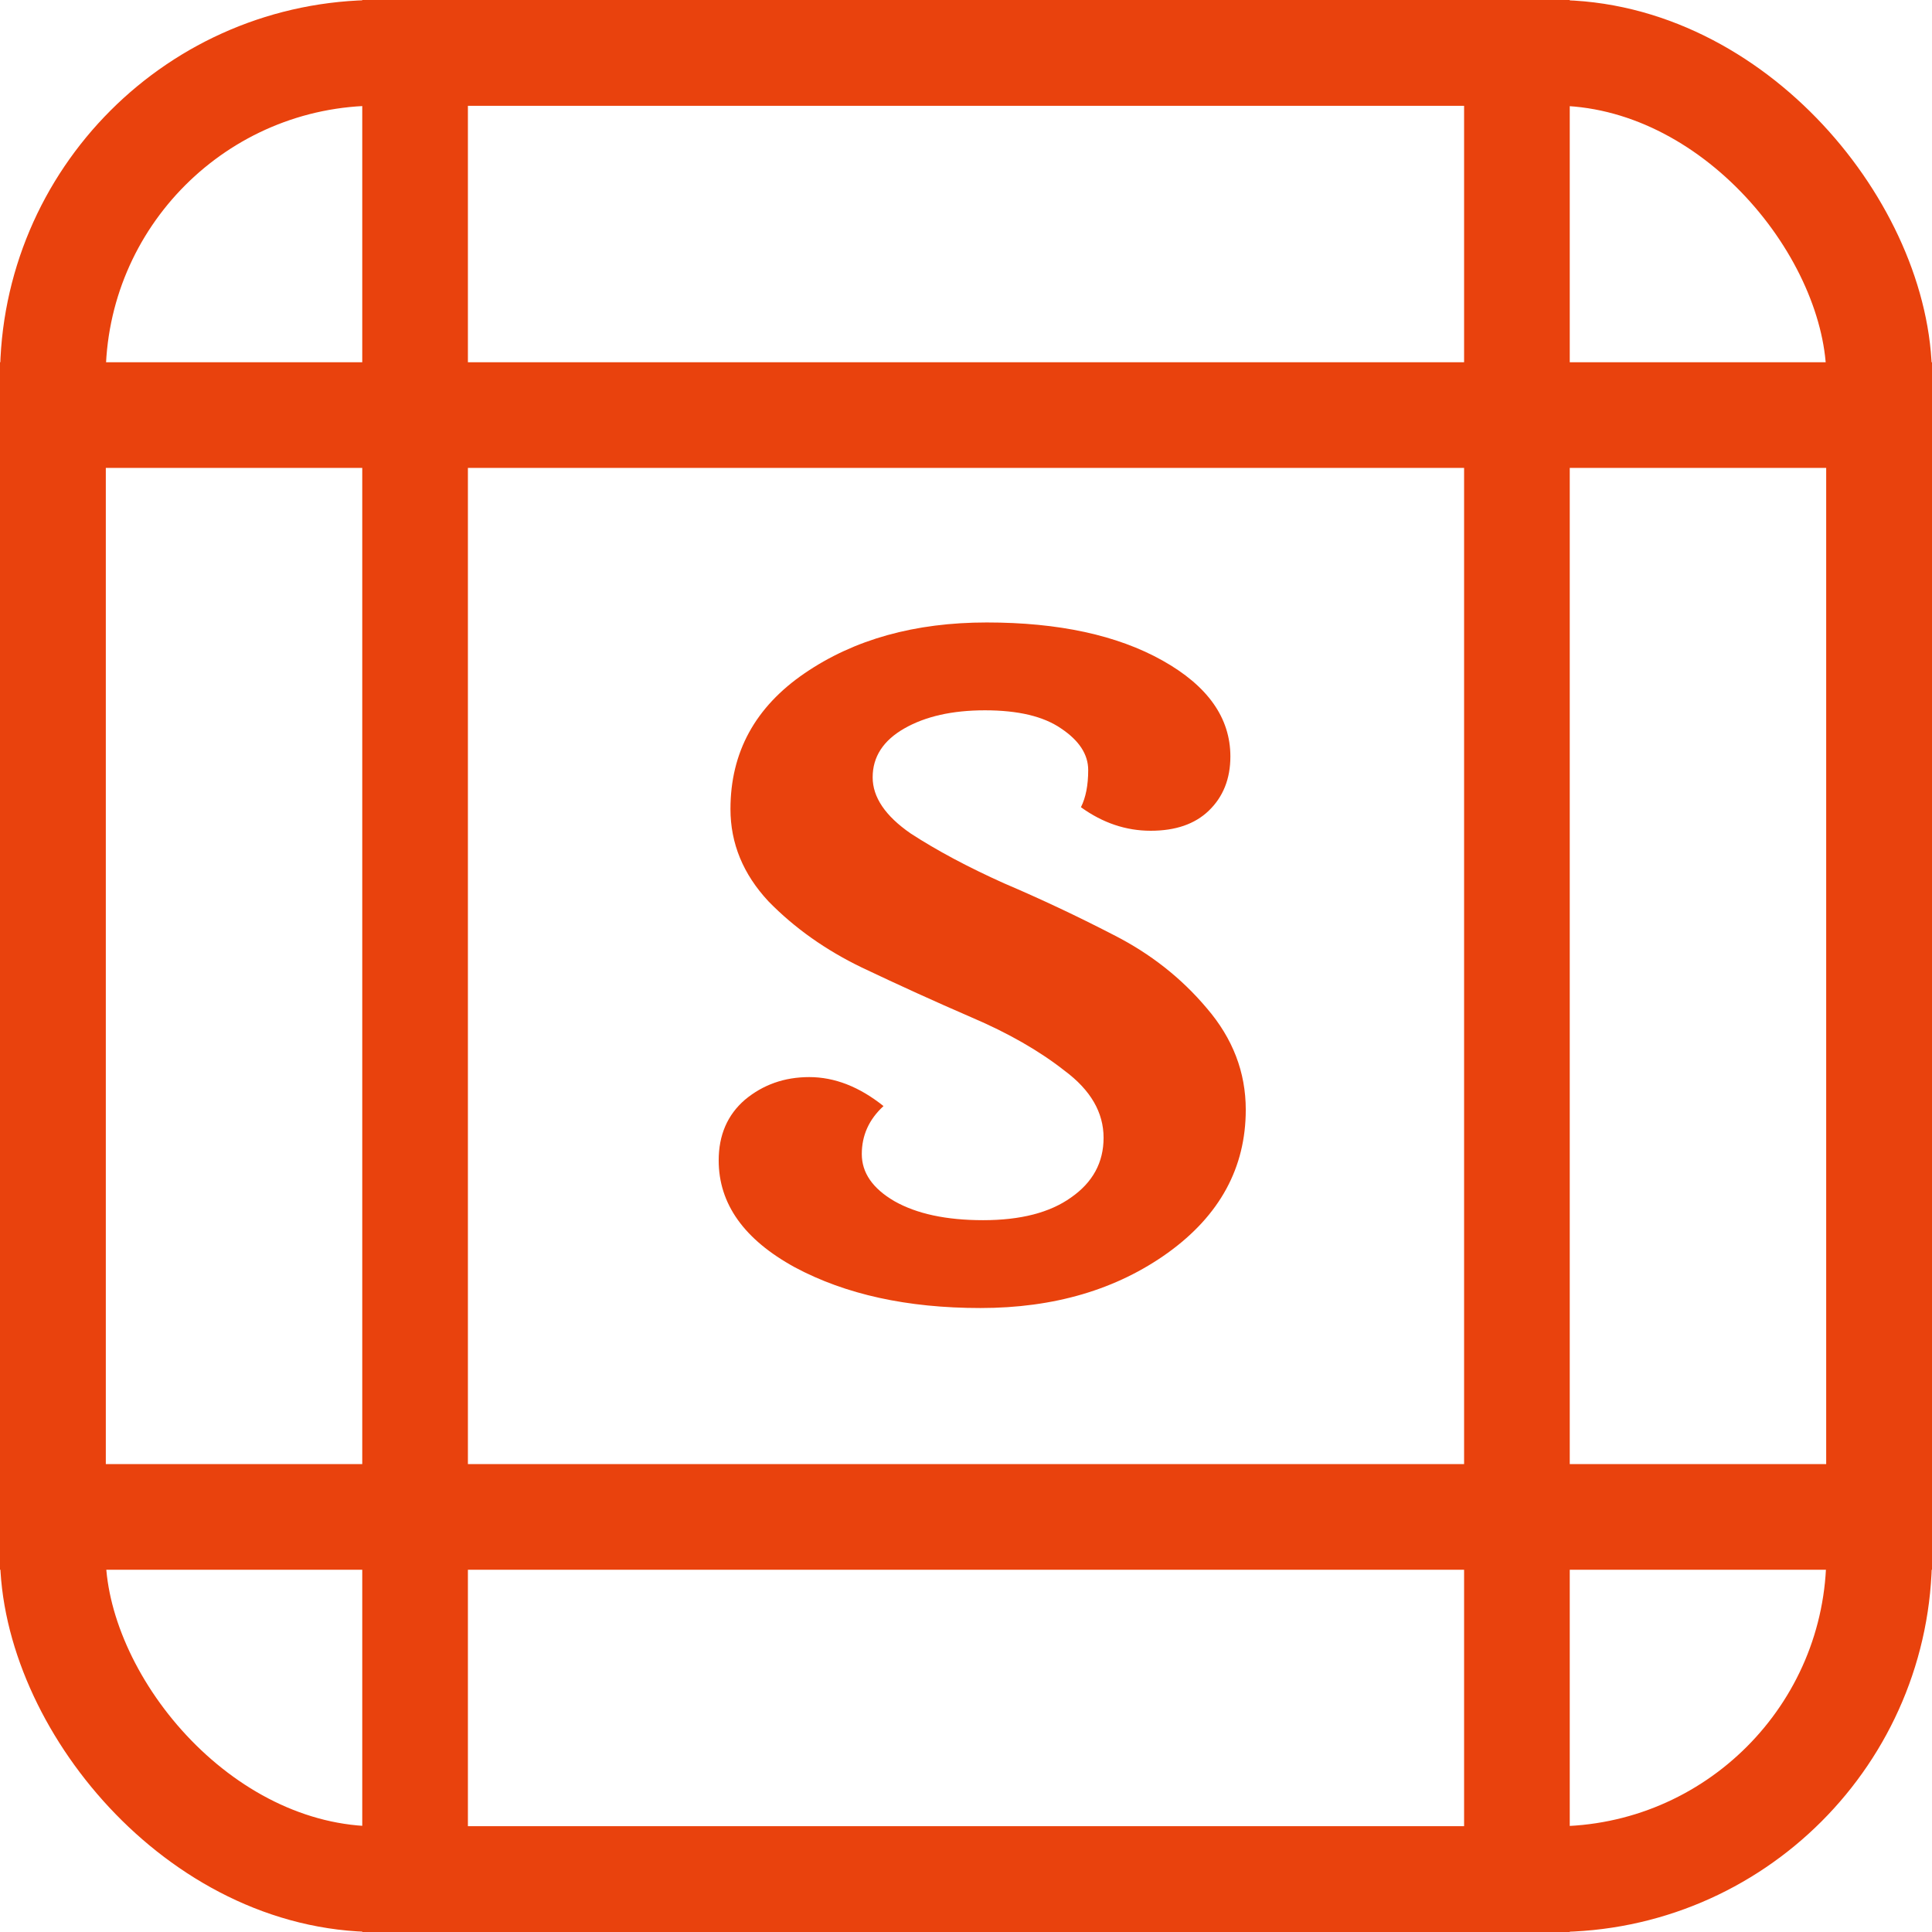 <svg width="128" height="128" viewBox="0 0 128 128" fill="none" xmlns="http://www.w3.org/2000/svg">
<rect x="3.5" y="3.5" width="121" height="121" rx="21.5" stroke="#E9420D" stroke-width="7"/>
<rect x="27.5" y="3.5" width="73" height="121" stroke="#E9420D" stroke-width="7"/>
<rect x="3.5" y="27.5" width="121" height="73" stroke="#E9420D" stroke-width="7"/>
<path d="M81.516 50.12C81.516 51.6 81.035 52.8 80.076 53.72C79.156 54.6 77.876 55.04 76.236 55.04C74.596 55.04 73.055 54.52 71.615 53.48C71.936 52.84 72.096 52.02 72.096 51.02C72.096 49.98 71.496 49.06 70.296 48.26C69.135 47.46 67.456 47.06 65.255 47.06C63.096 47.06 61.316 47.46 59.916 48.26C58.516 49.06 57.816 50.14 57.816 51.5C57.816 52.82 58.656 54.06 60.336 55.22C62.056 56.34 64.115 57.44 66.516 58.52C68.956 59.56 71.376 60.7 73.775 61.94C76.216 63.18 78.275 64.8 79.956 66.8C81.675 68.8 82.535 71.04 82.535 73.52C82.535 77.36 80.816 80.52 77.376 83C73.975 85.44 69.835 86.66 64.956 86.66C60.115 86.66 56.016 85.76 52.656 83.96C49.295 82.12 47.615 79.76 47.615 76.88C47.615 75.2 48.196 73.86 49.355 72.86C50.556 71.86 51.975 71.36 53.615 71.36C55.295 71.36 56.935 72 58.535 73.28C57.575 74.16 57.096 75.22 57.096 76.46C57.096 77.7 57.816 78.74 59.255 79.58C60.736 80.42 62.696 80.84 65.135 80.84C67.615 80.84 69.555 80.34 70.956 79.34C72.395 78.34 73.115 77.02 73.115 75.38C73.115 73.7 72.255 72.22 70.535 70.94C68.856 69.62 66.796 68.44 64.356 67.4C61.956 66.36 59.535 65.26 57.096 64.1C54.696 62.94 52.636 61.48 50.916 59.72C49.236 57.92 48.395 55.88 48.395 53.6C48.395 49.84 50.035 46.84 53.316 44.6C56.596 42.36 60.615 41.24 65.376 41.24C70.135 41.24 74.016 42.08 77.016 43.76C80.016 45.44 81.516 47.56 81.516 50.12Z" fill="#E9420D"/>
</svg>
